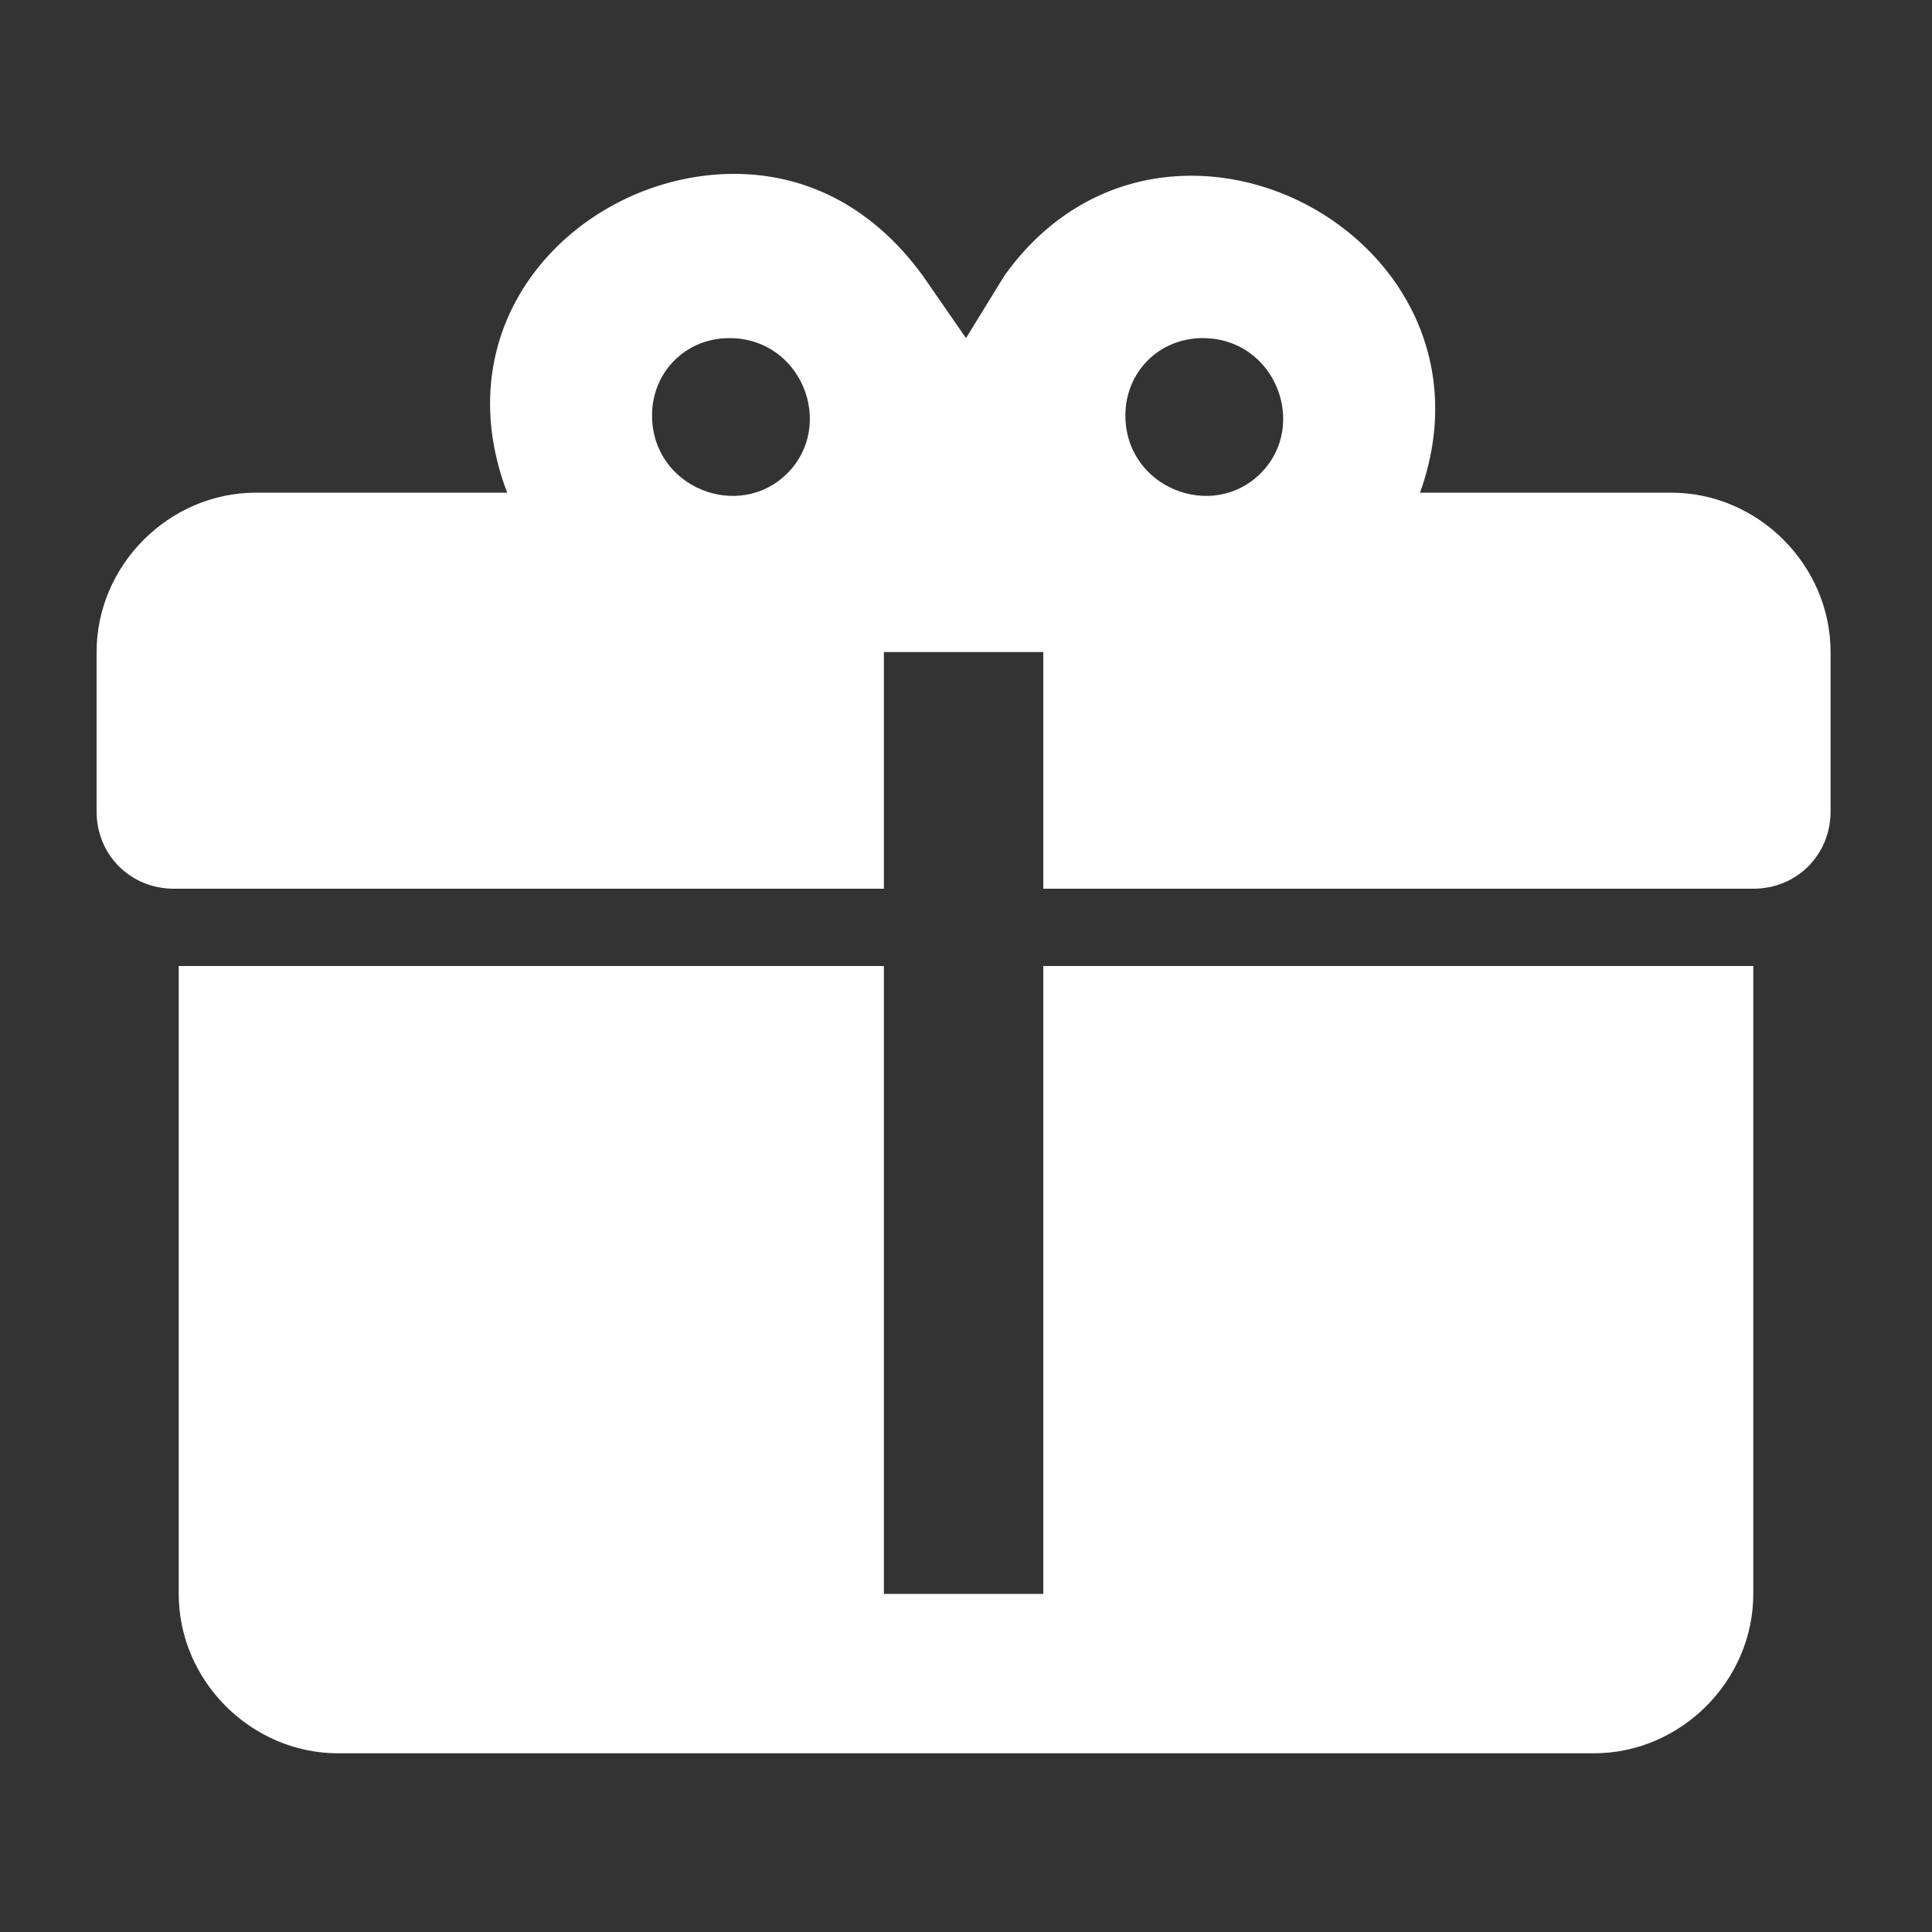 <?xml version="1.0" encoding="utf-8"?>
<!-- Generator: Adobe Illustrator 28.1.0, SVG Export Plug-In . SVG Version: 6.00 Build 0)  -->
<svg version="1.1" id="Layer_1" xmlns="http://www.w3.org/2000/svg" xmlns:xlink="http://www.w3.org/1999/xlink" x="0px" y="0px"
	 viewBox="0 0 40 40" style="enable-background:new 0 0 40 40;" xml:space="preserve">
<rect x="0" y="0" width="40" height="40" fill="#333333" stroke="none"/>
<style type="text/css">
	.st0{fill:#FFFFFF;}
</style>
<path class="st0" d="M15.2,3.6c-3.1,0-6.1,2.9-4.7,6.6H5.3c-1.8,0-3.3,1.5-3.3,3.3v3.3c0,0.9,0.7,1.6,1.6,1.6h14.7v-4.9h3.3v4.9
	h14.7c0.9,0,1.6-0.7,1.6-1.6v-3.3c0-1.8-1.5-3.3-3.3-3.3h-5.2c1.9-5.3-5.3-9.1-8.6-4.5L20,7l-0.9-1.3C18,4.2,16.6,3.6,15.2,3.6
	 M15.1,7c1.5,0,2.2,1.8,1.2,2.8c-1,1-2.8,0.3-2.8-1.2C13.5,7.7,14.2,7,15.1,7 M24.9,7c1.5,0,2.2,1.8,1.2,2.8s-2.8,0.3-2.8-1.2
	C23.3,7.7,24,7,24.9,7 M3.7,20v13c0,1.8,1.5,3.3,3.3,3.3H33c1.8,0,3.3-1.5,3.3-3.3V20H21.6v13h-3.3V20H3.7z"/>
</svg>
